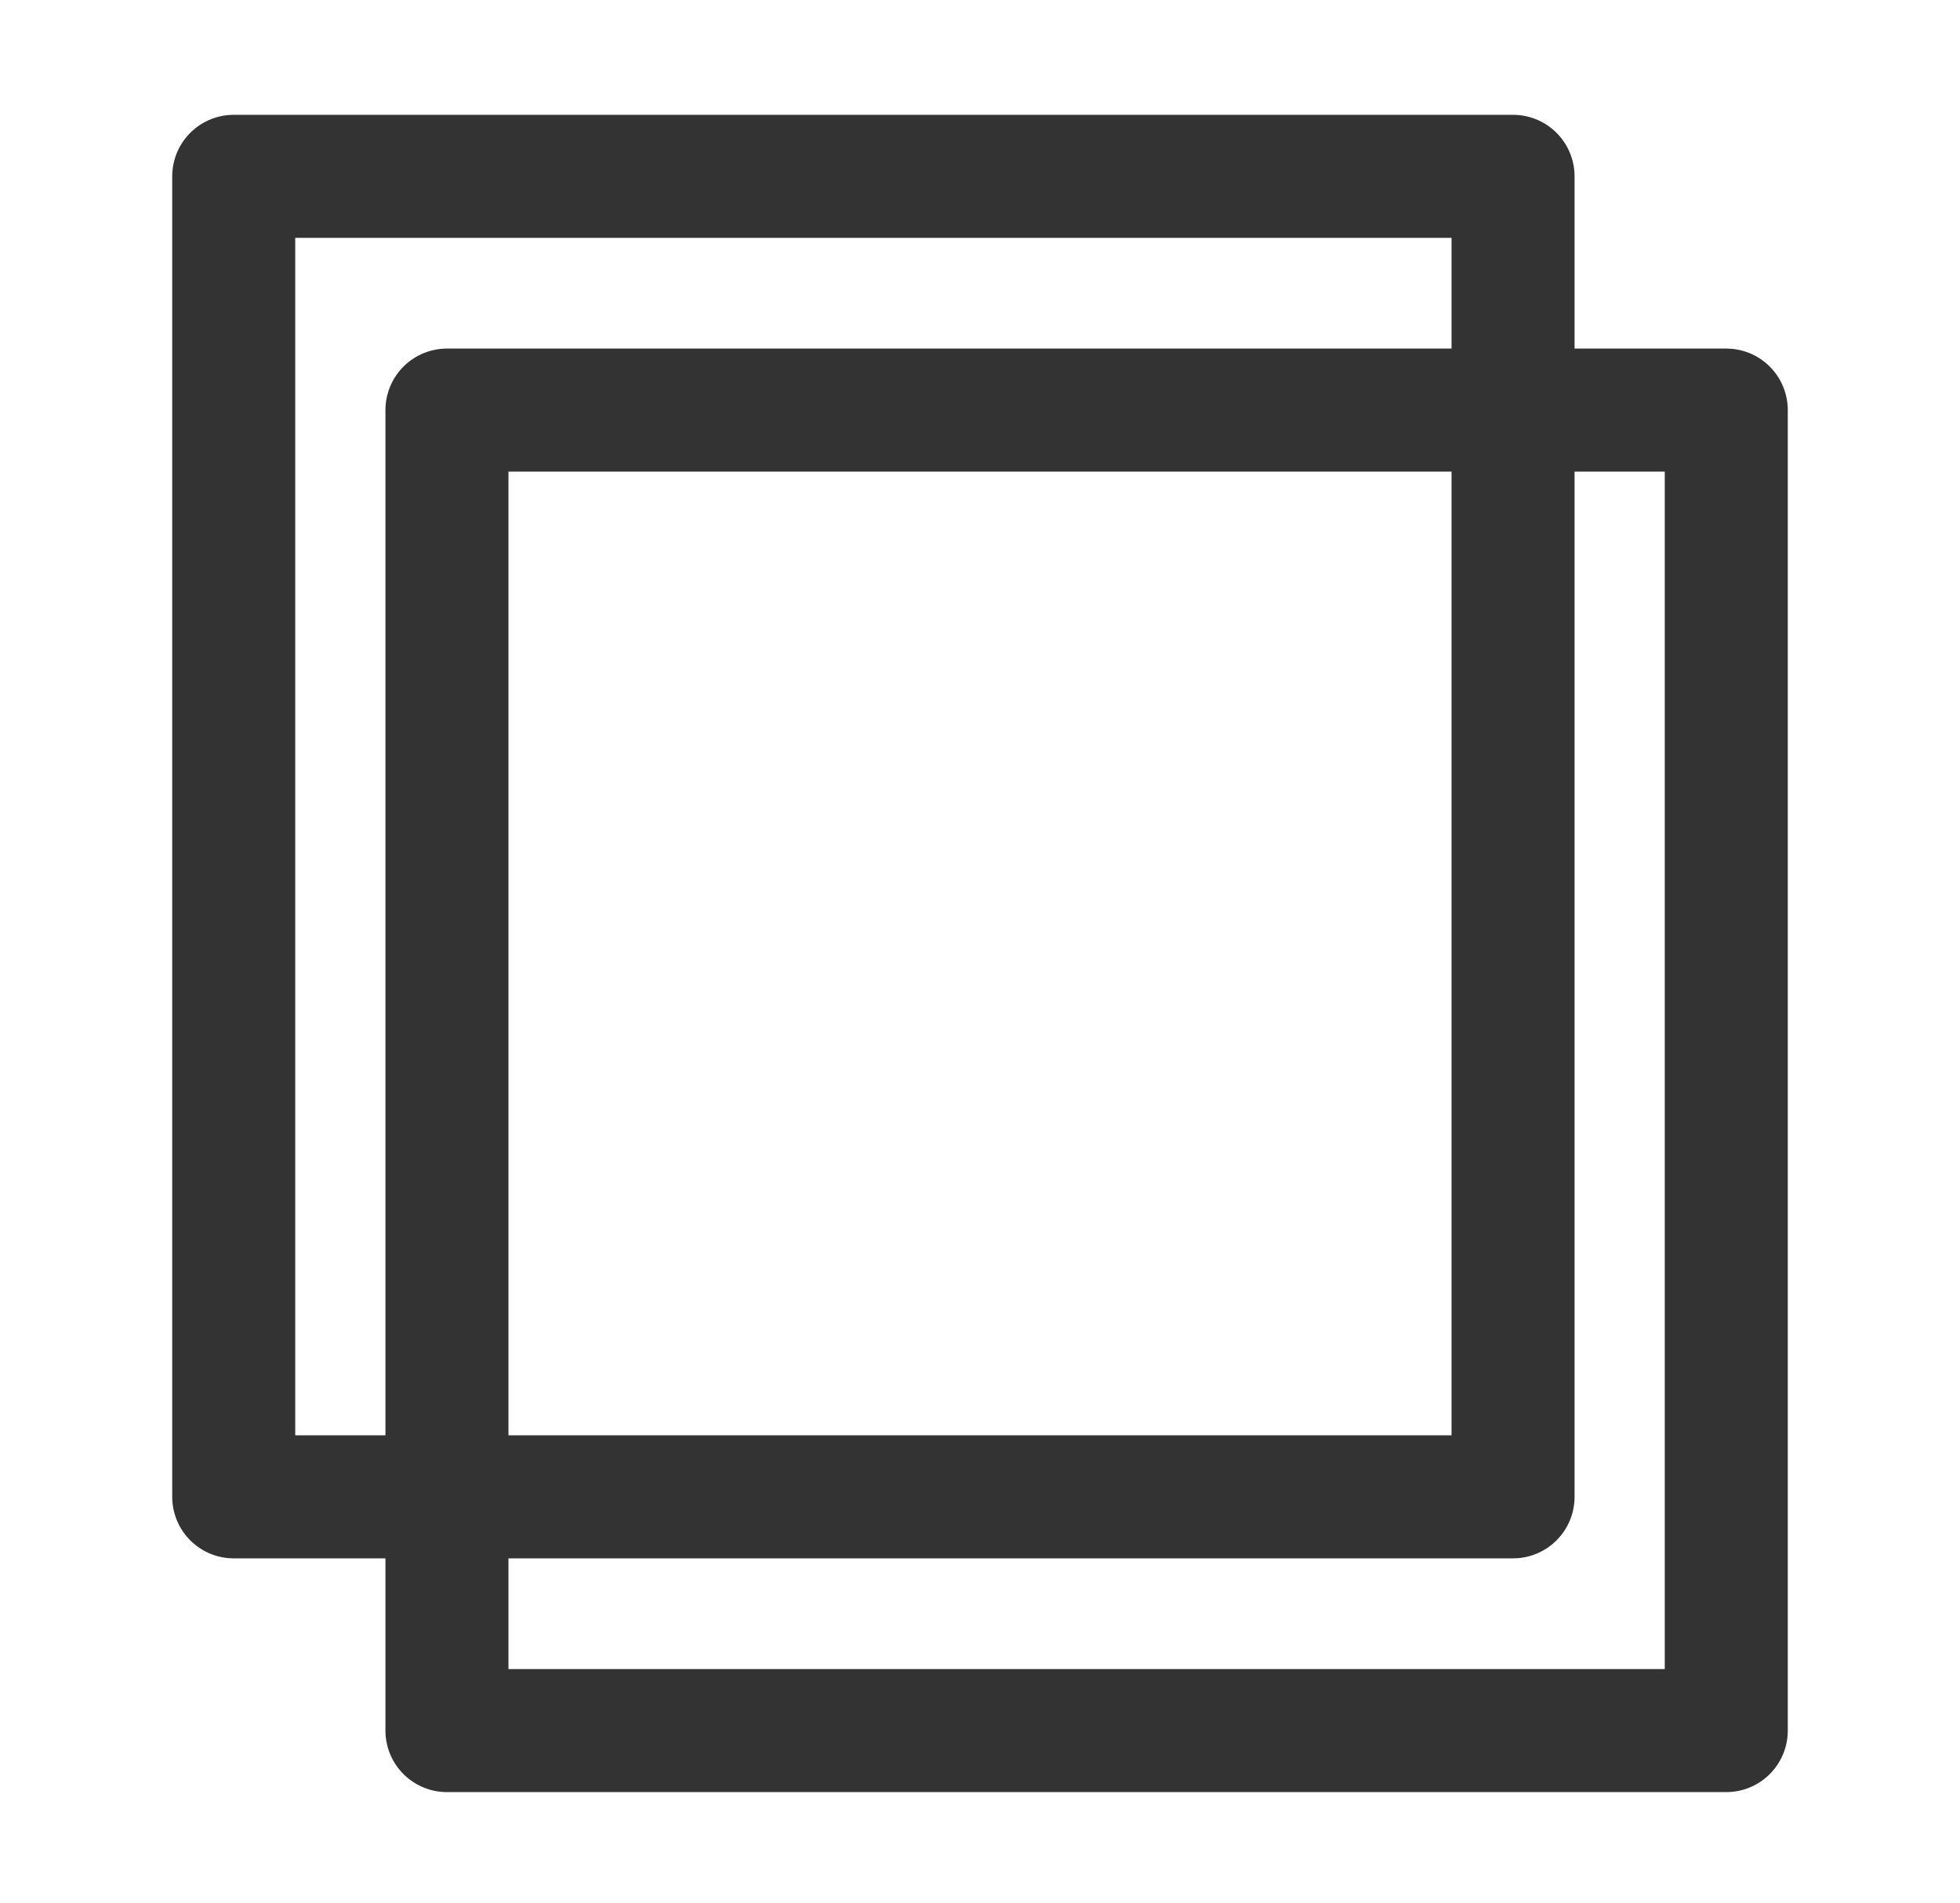 <?xml version="1.0" encoding="utf-8"?>
<!-- Generator: Adobe Illustrator 19.0.0, SVG Export Plug-In . SVG Version: 6.00 Build 0)  -->
<svg version="1.1" id="Capa_1" xmlns="http://www.w3.org/2000/svg" xmlns:xlink="http://www.w3.org/1999/xlink" x="0px" y="0px"
	 viewBox="-455 257.6 47.8 46.4" style="enable-background:new -455 257.6 47.8 46.4;" xml:space="preserve">
<style type="text/css">
	.st0{fill:none;stroke:#333333;stroke-width:3;stroke-linecap:round;stroke-linejoin:round;stroke-miterlimit:10;}
</style>
<g id="XMLID_264_">
	<rect id="XMLID_266_" x="-449.3" y="261.9" class="st0" width="31.2" height="32.2"/>
	<rect id="XMLID_265_" x="-444.1" y="267.6" class="st0" width="31.2" height="32.2"/>
</g>
</svg>
